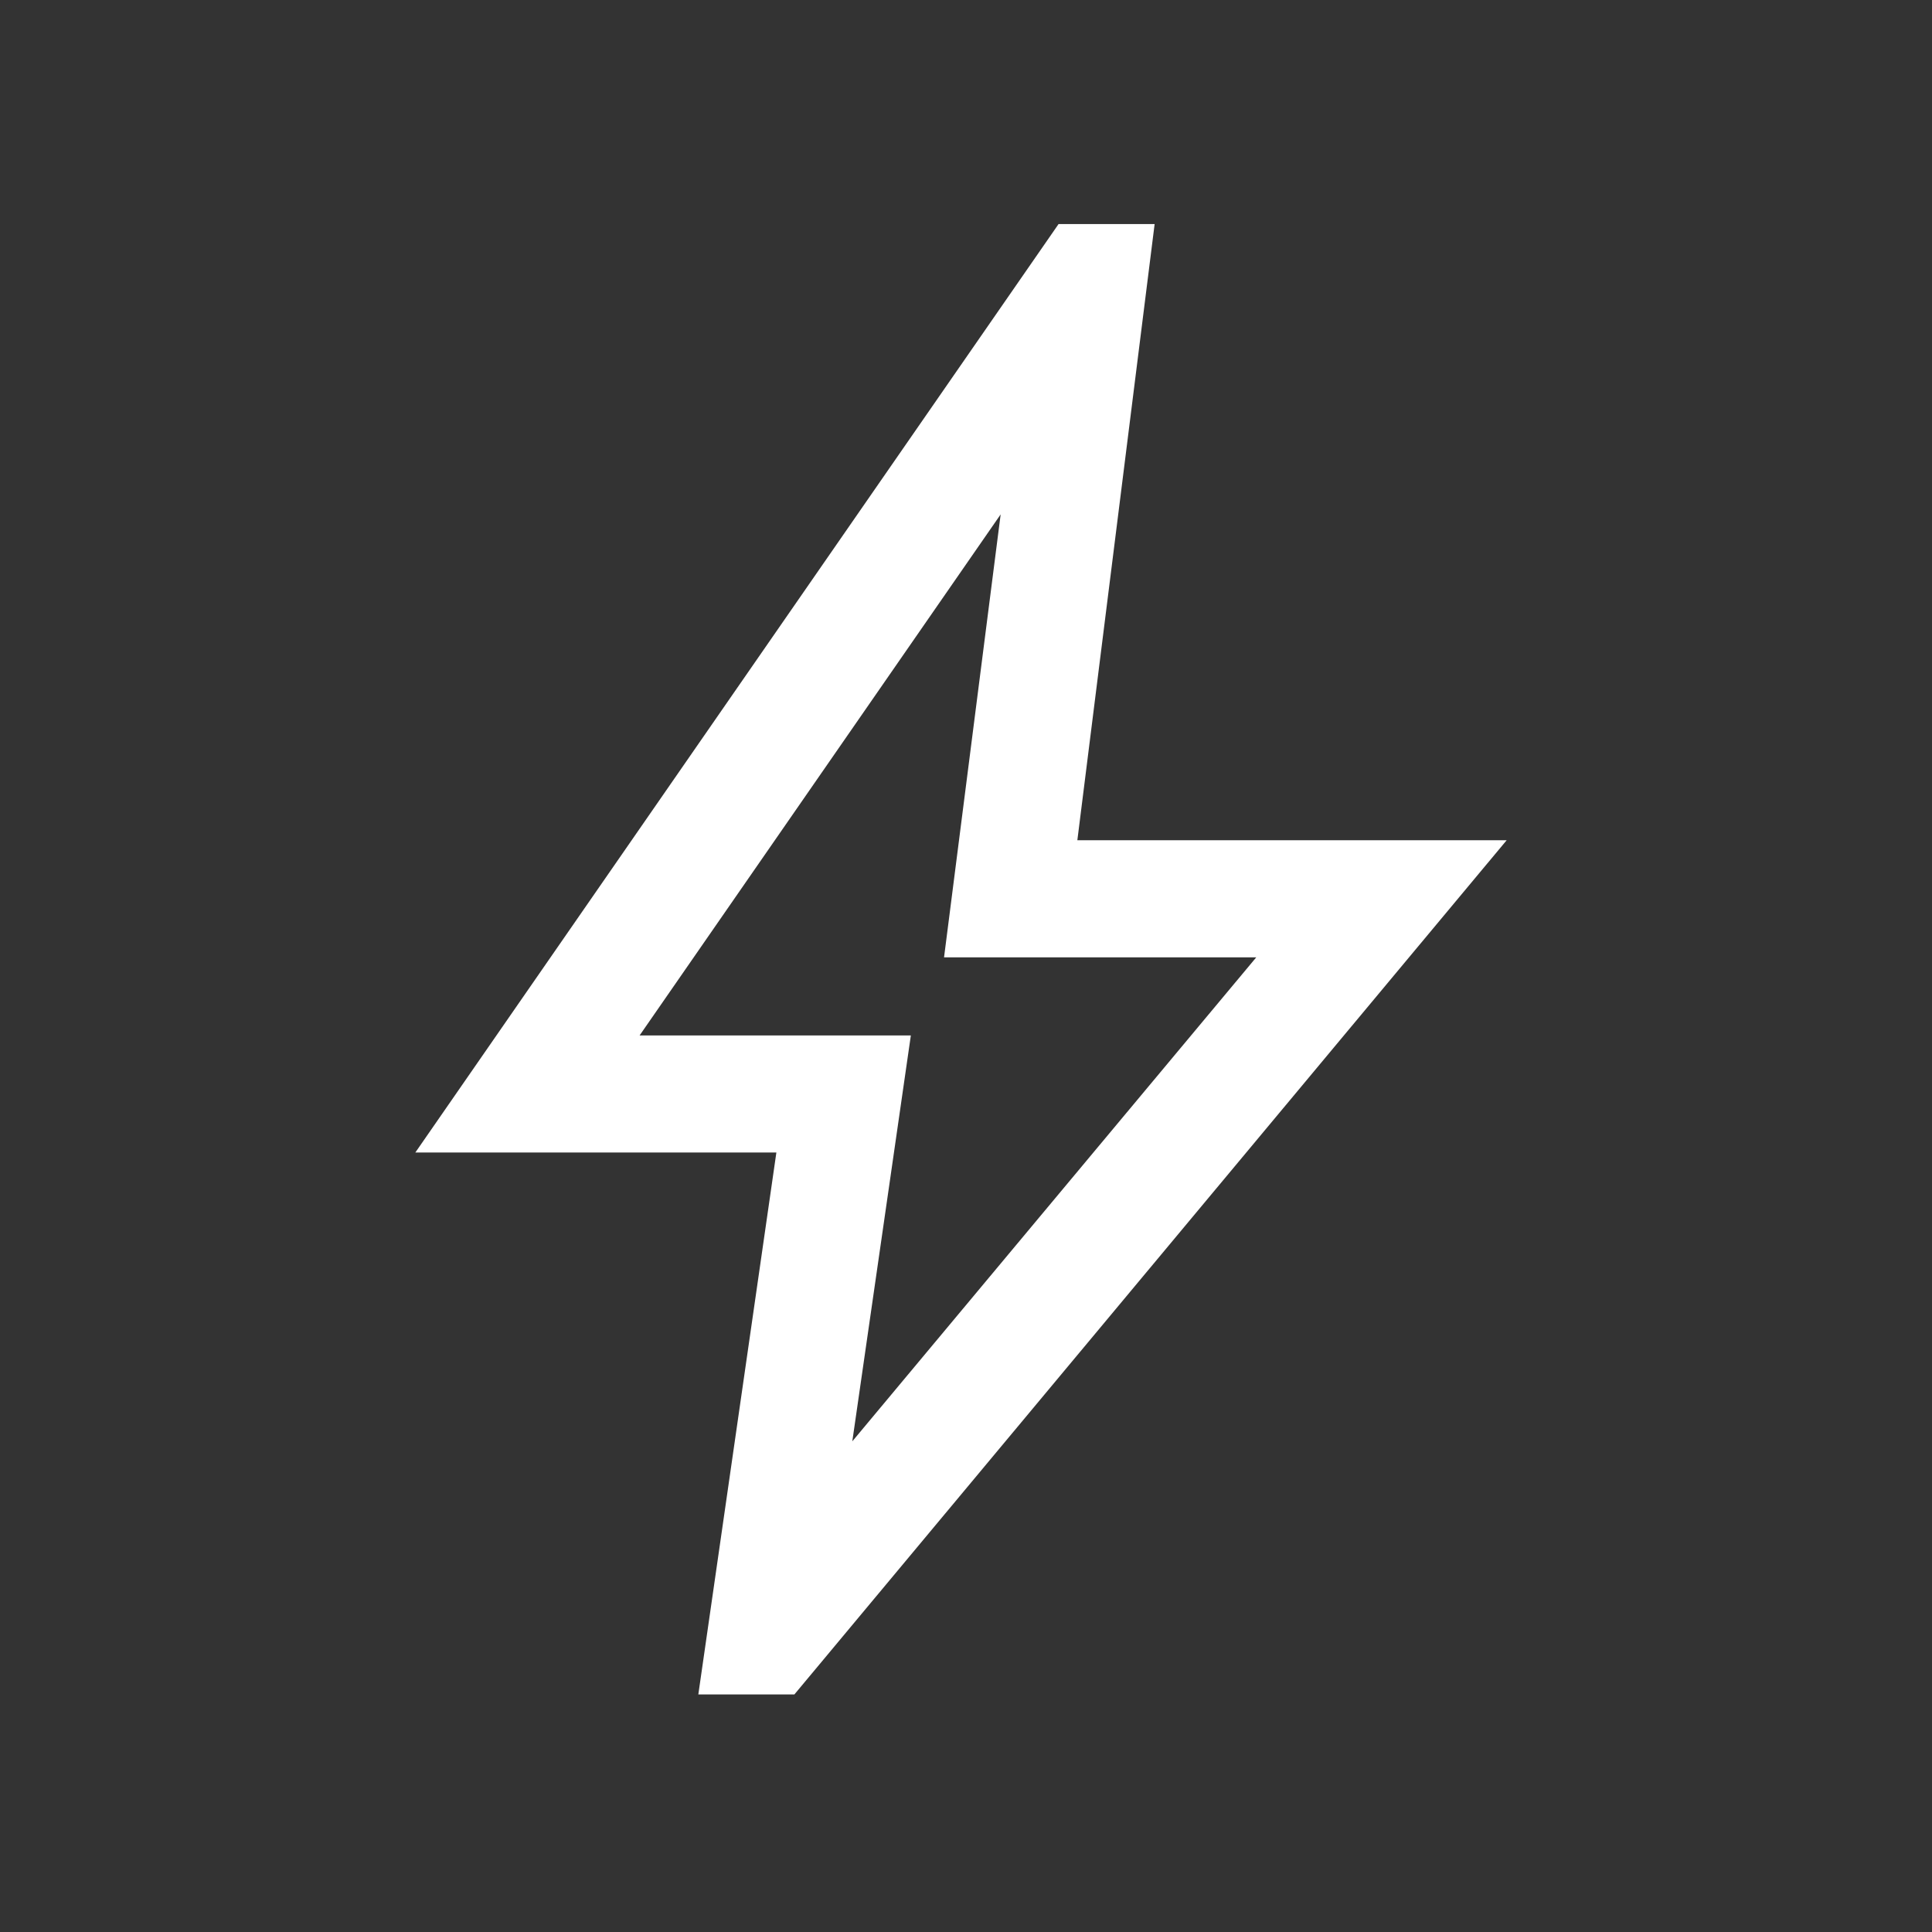 <svg width="33" height="33" viewBox="0 0 33 33" fill="none" xmlns="http://www.w3.org/2000/svg">
<rect x="0" y="0" width="33" height="33" fill="#333333" stroke="none"/>
<g id="bolt">
<mask id="mask0_68_1477" style="mask-type:alpha" maskUnits="userSpaceOnUse" x="0" y="0" width="33" height="33">
<rect id="Bounding box" x="0.492" y="0.353" width="32" height="32" fill="#D9D9D9"/>
</mask>
<g mask="url(#mask0_68_1477)">
<path id="bolt_2" d="M14.558 24.619L21.458 16.352H16.125L17.092 8.786L10.925 17.686H15.558L14.558 24.619ZM11.928 28.942L13.261 19.686H7.094L18.081 3.827H19.722L18.402 14.352H25.735L13.569 28.942H11.928Z" fill="white"/>
</g>
</g>
</svg>
